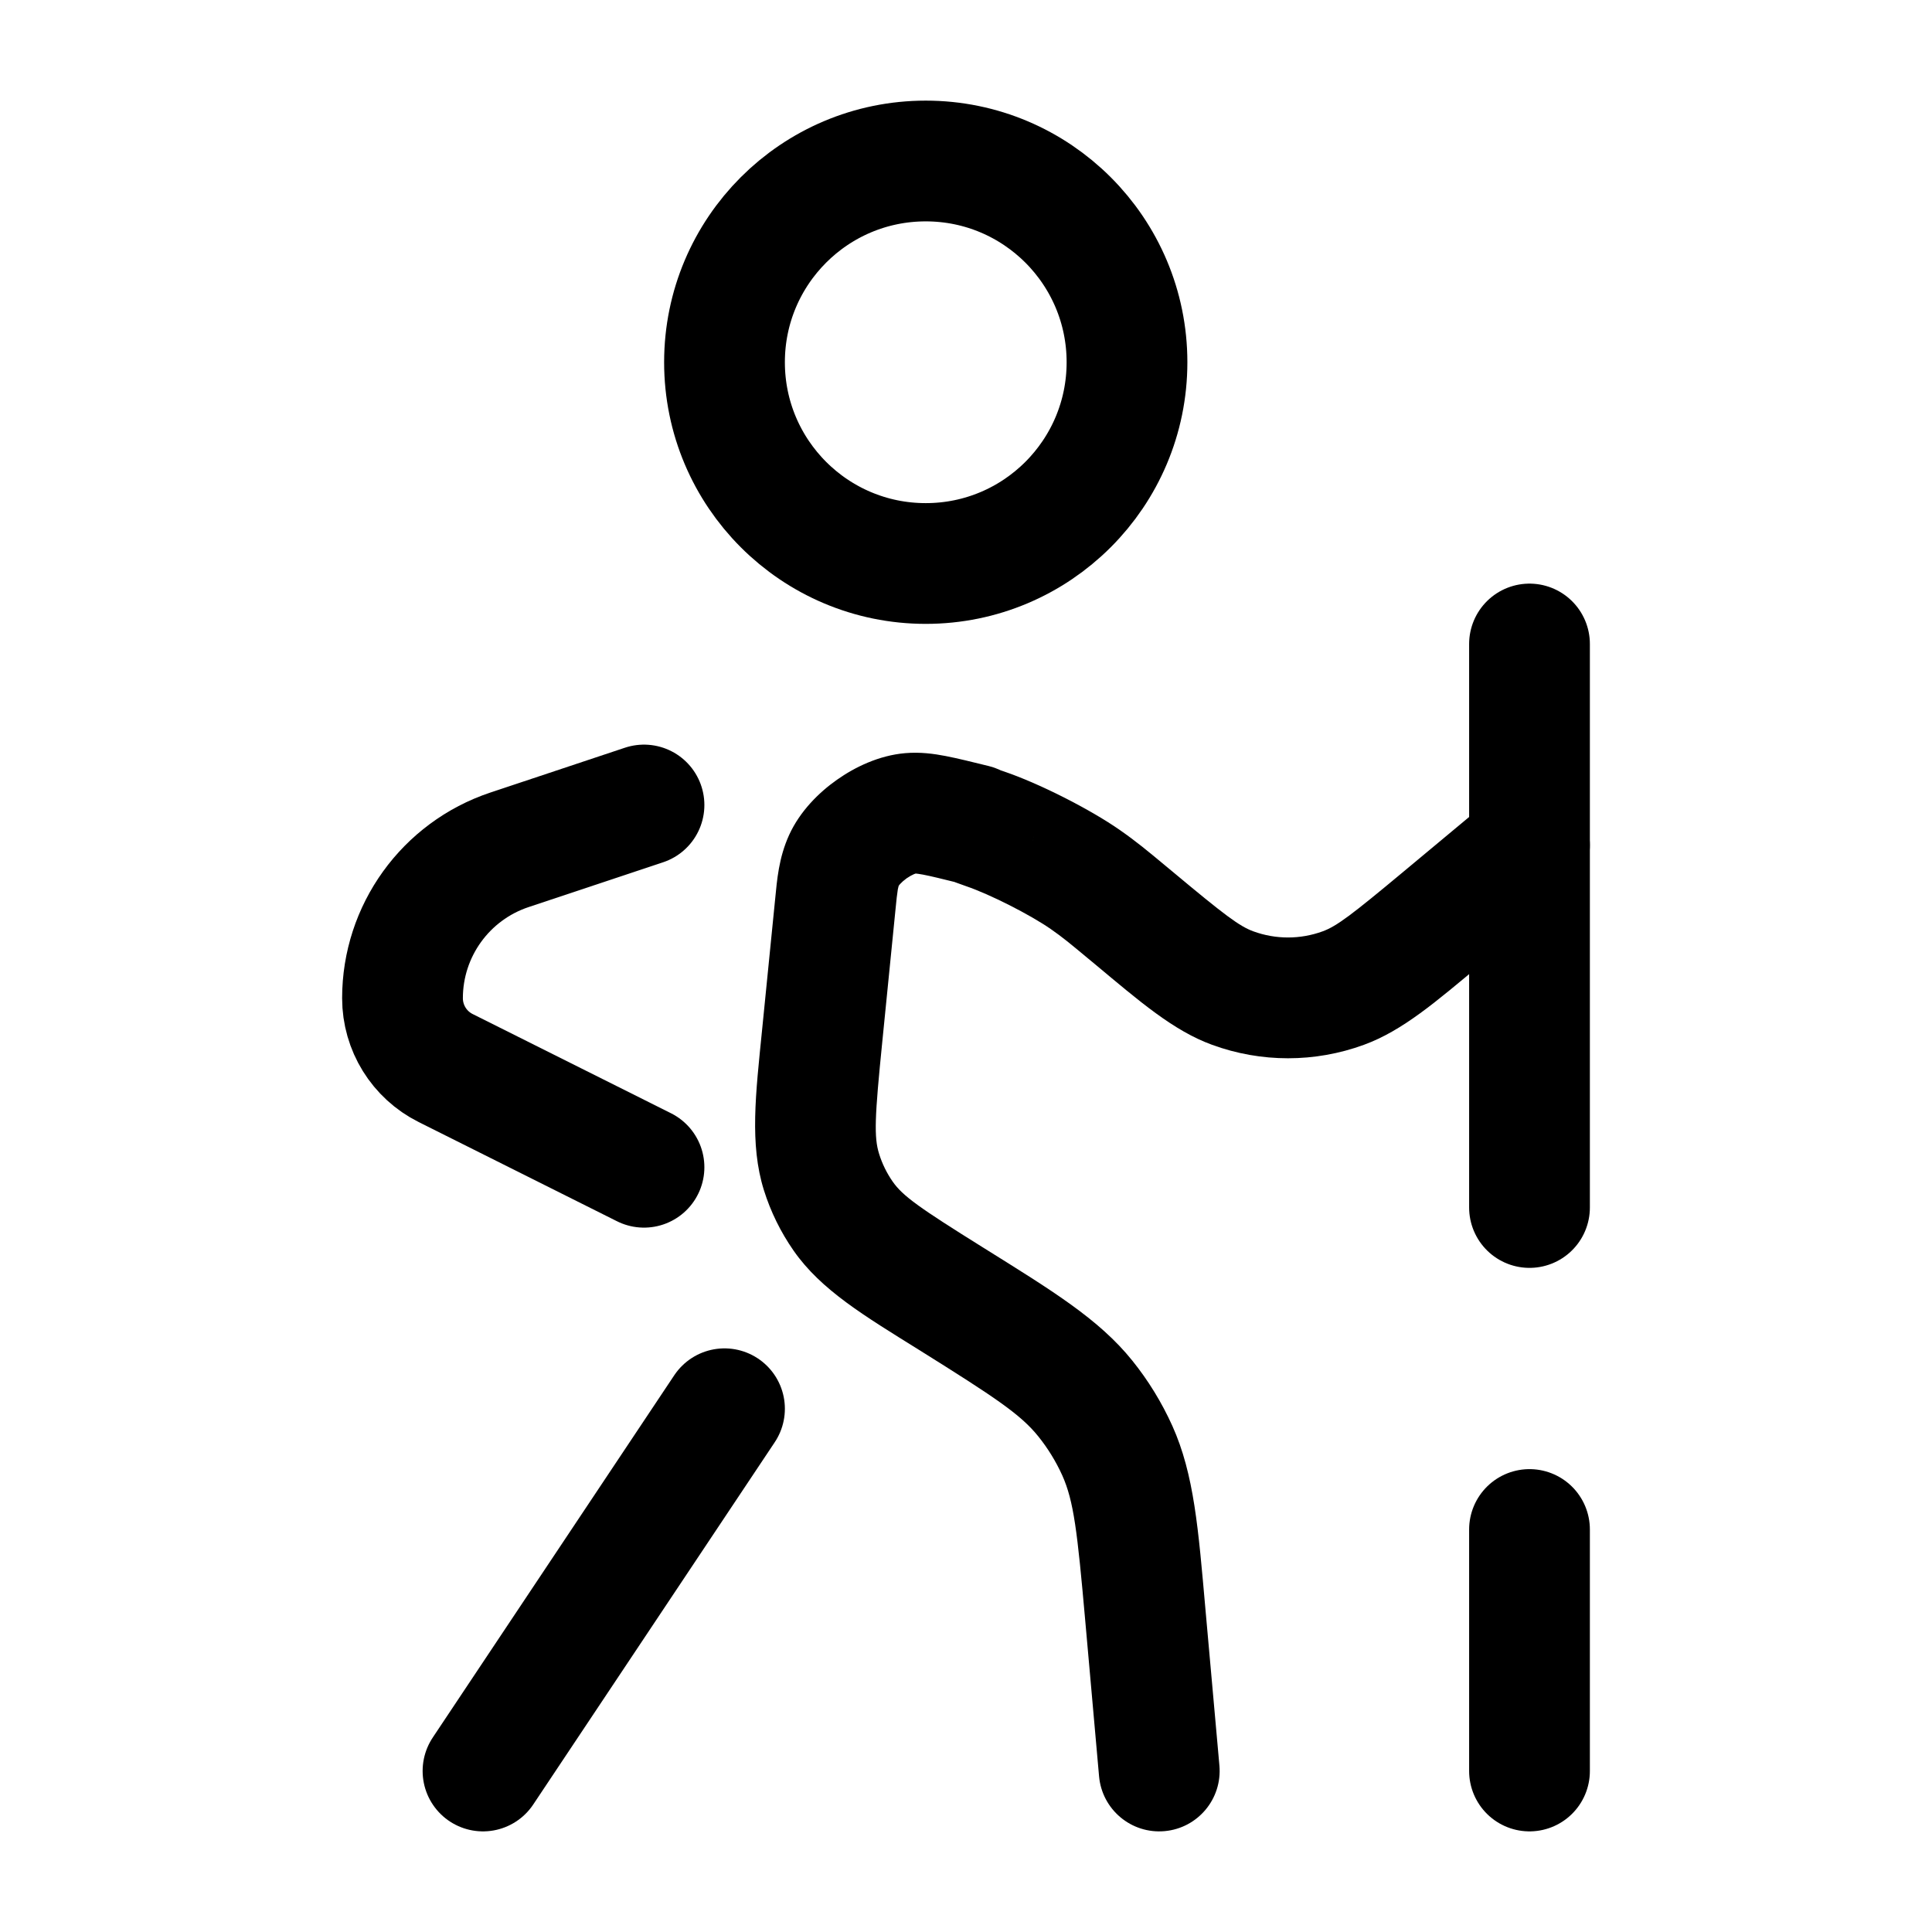 <svg width="24" height="24" viewBox="0 0 24 24" fill="none" xmlns="http://www.w3.org/2000/svg">
<circle cx="11.5" cy="4.5" r="2.5" stroke="black" stroke-width="1.5"/>
<path d="M9 17.5L6 22" stroke="black" stroke-width="1.5" stroke-linecap="round"/>
<path d="M10.375 11.246L11.122 11.32L10.375 11.246ZM10.213 12.868L10.96 12.942L10.213 12.868ZM14.003 11.335L13.523 11.912L13.523 11.912L14.003 11.335ZM14.084 11.403L14.565 10.827L14.565 10.827L14.084 11.403ZM17.916 11.403L17.436 10.827L17.916 11.403ZM19.48 11.076C19.798 10.811 19.841 10.338 19.576 10.02C19.311 9.701 18.838 9.658 18.52 9.924L19.48 11.076ZM14.228 20.064L14.975 19.997L14.228 20.064ZM13.653 22.066C13.69 22.479 14.054 22.784 14.467 22.747C14.88 22.71 15.184 22.346 15.148 21.933L13.653 22.066ZM15.314 12.275L15.057 12.979L15.057 12.979L15.314 12.275ZM16.686 12.275L16.943 12.979L16.943 12.979L16.686 12.275ZM12.094 10.242L11.914 10.97L11.914 10.97L12.094 10.242ZM12.242 10.298L12 11.008L12 11.008L12.242 10.298ZM13.481 10.925L13.91 10.31L13.91 10.31L13.481 10.925ZM11.817 16.135L12.215 15.499L11.817 16.135ZM13.481 17.372L12.897 17.842H12.897L13.481 17.372ZM13.879 18.02L13.196 18.328L13.196 18.328L13.879 18.02ZM10.205 14.559L9.489 14.783H9.489L10.205 14.559ZM10.474 15.107L9.859 15.537L9.859 15.537L10.474 15.107ZM10.486 10.684L11.168 10.995L10.486 10.684ZM11.309 10.103L11.244 9.356L11.309 10.103ZM10.375 11.246L9.629 11.171L9.467 12.793L10.213 12.868L10.96 12.942L11.122 11.32L10.375 11.246ZM14.003 11.335L13.523 11.912L13.604 11.979L14.084 11.403L14.565 10.827L14.483 10.759L14.003 11.335ZM17.916 11.403L18.396 11.979L19.48 11.076L19 10.5L18.52 9.924L17.436 10.827L17.916 11.403ZM14.228 20.064L13.481 20.13L13.653 22.066L14.4 22L15.148 21.933L14.975 19.997L14.228 20.064ZM14.084 11.403L13.604 11.979C14.159 12.442 14.577 12.804 15.057 12.979L15.314 12.275L15.571 11.57C15.397 11.507 15.213 11.368 14.565 10.827L14.084 11.403ZM17.916 11.403L17.436 10.827C16.787 11.368 16.603 11.507 16.429 11.57L16.686 12.275L16.943 12.979C17.423 12.804 17.841 12.442 18.396 11.979L17.916 11.403ZM15.314 12.275L15.057 12.979C15.666 13.202 16.334 13.202 16.943 12.979L16.686 12.275L16.429 11.57C16.152 11.671 15.848 11.671 15.571 11.57L15.314 12.275ZM12.094 10.242L11.914 10.97C11.915 10.97 11.916 10.97 11.916 10.971C11.917 10.971 11.917 10.971 11.917 10.971C11.917 10.971 11.916 10.97 11.914 10.97C11.913 10.97 11.909 10.969 11.905 10.967C11.901 10.966 11.891 10.964 11.878 10.96C11.871 10.958 11.862 10.954 11.85 10.95C11.838 10.946 11.819 10.939 11.797 10.929C11.785 10.923 11.769 10.916 11.752 10.907C11.735 10.898 11.712 10.885 11.685 10.867C11.66 10.85 11.623 10.823 11.584 10.786C11.546 10.749 11.493 10.69 11.447 10.607C11.399 10.52 11.358 10.403 11.354 10.265C11.352 10.197 11.36 10.131 11.375 10.068C11.39 10.005 11.412 9.95 11.437 9.902C11.485 9.809 11.543 9.744 11.585 9.703C11.628 9.662 11.668 9.633 11.695 9.616C11.723 9.598 11.747 9.585 11.764 9.576C11.781 9.568 11.795 9.561 11.805 9.557C11.822 9.549 11.837 9.544 11.838 9.544C11.844 9.541 11.835 9.544 11.831 9.546C11.824 9.549 11.811 9.554 11.794 9.562C11.777 9.569 11.753 9.581 11.725 9.597C11.698 9.613 11.661 9.637 11.621 9.67C11.582 9.704 11.534 9.751 11.489 9.814C11.444 9.879 11.403 9.96 11.378 10.054C11.353 10.15 11.348 10.245 11.358 10.334C11.369 10.421 11.393 10.494 11.418 10.552C11.444 10.608 11.473 10.654 11.497 10.687C11.522 10.721 11.545 10.748 11.565 10.768C11.603 10.807 11.638 10.834 11.659 10.85C11.682 10.867 11.702 10.88 11.716 10.889C11.744 10.905 11.768 10.917 11.781 10.924C11.796 10.931 11.808 10.937 11.818 10.941C11.837 10.949 11.856 10.956 11.872 10.962C11.904 10.974 11.945 10.989 12 11.008L12.242 10.298L12.485 9.588C12.437 9.572 12.413 9.563 12.404 9.56C12.399 9.558 12.403 9.559 12.412 9.563C12.416 9.565 12.425 9.569 12.437 9.575C12.447 9.579 12.468 9.59 12.494 9.606C12.507 9.614 12.527 9.626 12.549 9.643C12.57 9.658 12.604 9.685 12.642 9.724C12.676 9.759 12.739 9.831 12.788 9.94C12.814 9.997 12.838 10.07 12.848 10.157C12.858 10.246 12.854 10.341 12.829 10.436C12.777 10.63 12.664 10.754 12.585 10.82C12.51 10.882 12.441 10.915 12.413 10.928C12.386 10.94 12.357 10.951 12.37 10.946C12.371 10.946 12.385 10.94 12.403 10.933C12.418 10.926 12.461 10.907 12.513 10.874C12.54 10.856 12.58 10.828 12.623 10.787C12.665 10.746 12.723 10.681 12.771 10.587C12.822 10.489 12.857 10.365 12.854 10.224C12.85 10.086 12.809 9.97 12.761 9.883C12.715 9.799 12.662 9.741 12.623 9.704C12.585 9.666 12.548 9.64 12.523 9.622C12.473 9.589 12.431 9.569 12.411 9.56C12.37 9.542 12.337 9.532 12.329 9.529C12.316 9.525 12.305 9.522 12.3 9.521C12.291 9.518 12.283 9.516 12.282 9.516C12.279 9.515 12.276 9.514 12.274 9.514L12.094 10.242ZM14.003 11.335L14.483 10.759C14.257 10.571 14.118 10.455 13.91 10.31L13.481 10.925L13.053 11.541C13.201 11.644 13.291 11.719 13.523 11.912L14.003 11.335ZM12.242 10.298L12 11.008C12.297 11.109 12.795 11.362 13.053 11.541L13.481 10.925L13.91 10.31C13.538 10.051 12.914 9.735 12.485 9.588L12.242 10.298ZM11.817 16.135L11.42 16.771C12.362 17.36 12.677 17.569 12.897 17.842L13.481 17.372L14.065 16.901C13.65 16.385 13.068 16.032 12.215 15.499L11.817 16.135ZM14.228 20.064L14.975 19.997C14.886 18.995 14.835 18.317 14.563 17.712L13.879 18.02L13.196 18.328C13.339 18.648 13.383 19.023 13.481 20.13L14.228 20.064ZM13.481 17.372L12.897 17.842C13.017 17.991 13.117 18.154 13.196 18.328L13.879 18.02L14.563 17.712C14.432 17.422 14.265 17.149 14.065 16.901L13.481 17.372ZM10.213 12.868L9.467 12.793C9.387 13.594 9.311 14.212 9.489 14.783L10.205 14.559L10.921 14.335C10.855 14.127 10.866 13.877 10.96 12.942L10.213 12.868ZM11.817 16.135L12.215 15.499C11.418 15.002 11.214 14.857 11.089 14.678L10.474 15.107L9.859 15.537C10.201 16.027 10.737 16.345 11.42 16.771L11.817 16.135ZM10.205 14.559L9.489 14.783C9.573 15.052 9.698 15.306 9.859 15.537L10.474 15.107L11.089 14.678C11.016 14.573 10.959 14.457 10.921 14.335L10.205 14.559ZM10.375 11.246L11.122 11.32C11.136 11.174 11.144 11.103 11.153 11.049C11.16 11.011 11.165 11.002 11.168 10.995L10.486 10.684L9.803 10.372C9.673 10.658 9.653 10.929 9.629 11.171L10.375 11.246ZM12.094 10.242L12.274 9.514C12.075 9.465 11.898 9.421 11.749 9.392C11.6 9.363 11.428 9.34 11.244 9.356L11.309 10.103L11.373 10.85C11.355 10.852 11.369 10.847 11.467 10.865C11.567 10.884 11.699 10.917 11.914 10.97L12.094 10.242ZM10.486 10.684L11.168 10.995C11.161 11.011 11.161 11.004 11.181 10.982C11.2 10.961 11.228 10.936 11.262 10.911C11.297 10.887 11.33 10.869 11.356 10.858C11.384 10.847 11.39 10.849 11.373 10.85L11.309 10.103L11.244 9.356C10.918 9.384 10.619 9.53 10.398 9.686C10.177 9.841 9.939 10.074 9.803 10.372L10.486 10.684Z" fill="black"/>
<path d="M19 15V8M19 22V19" stroke="black" stroke-width="1.5" stroke-linecap="round"/>
<path d="M8 10L6.328 10.557C5.535 10.822 5 11.564 5 12.4C5 12.768 5.208 13.104 5.537 13.268L8 14.5" stroke="black" stroke-width="1.5" stroke-linecap="round"/>
</svg>

